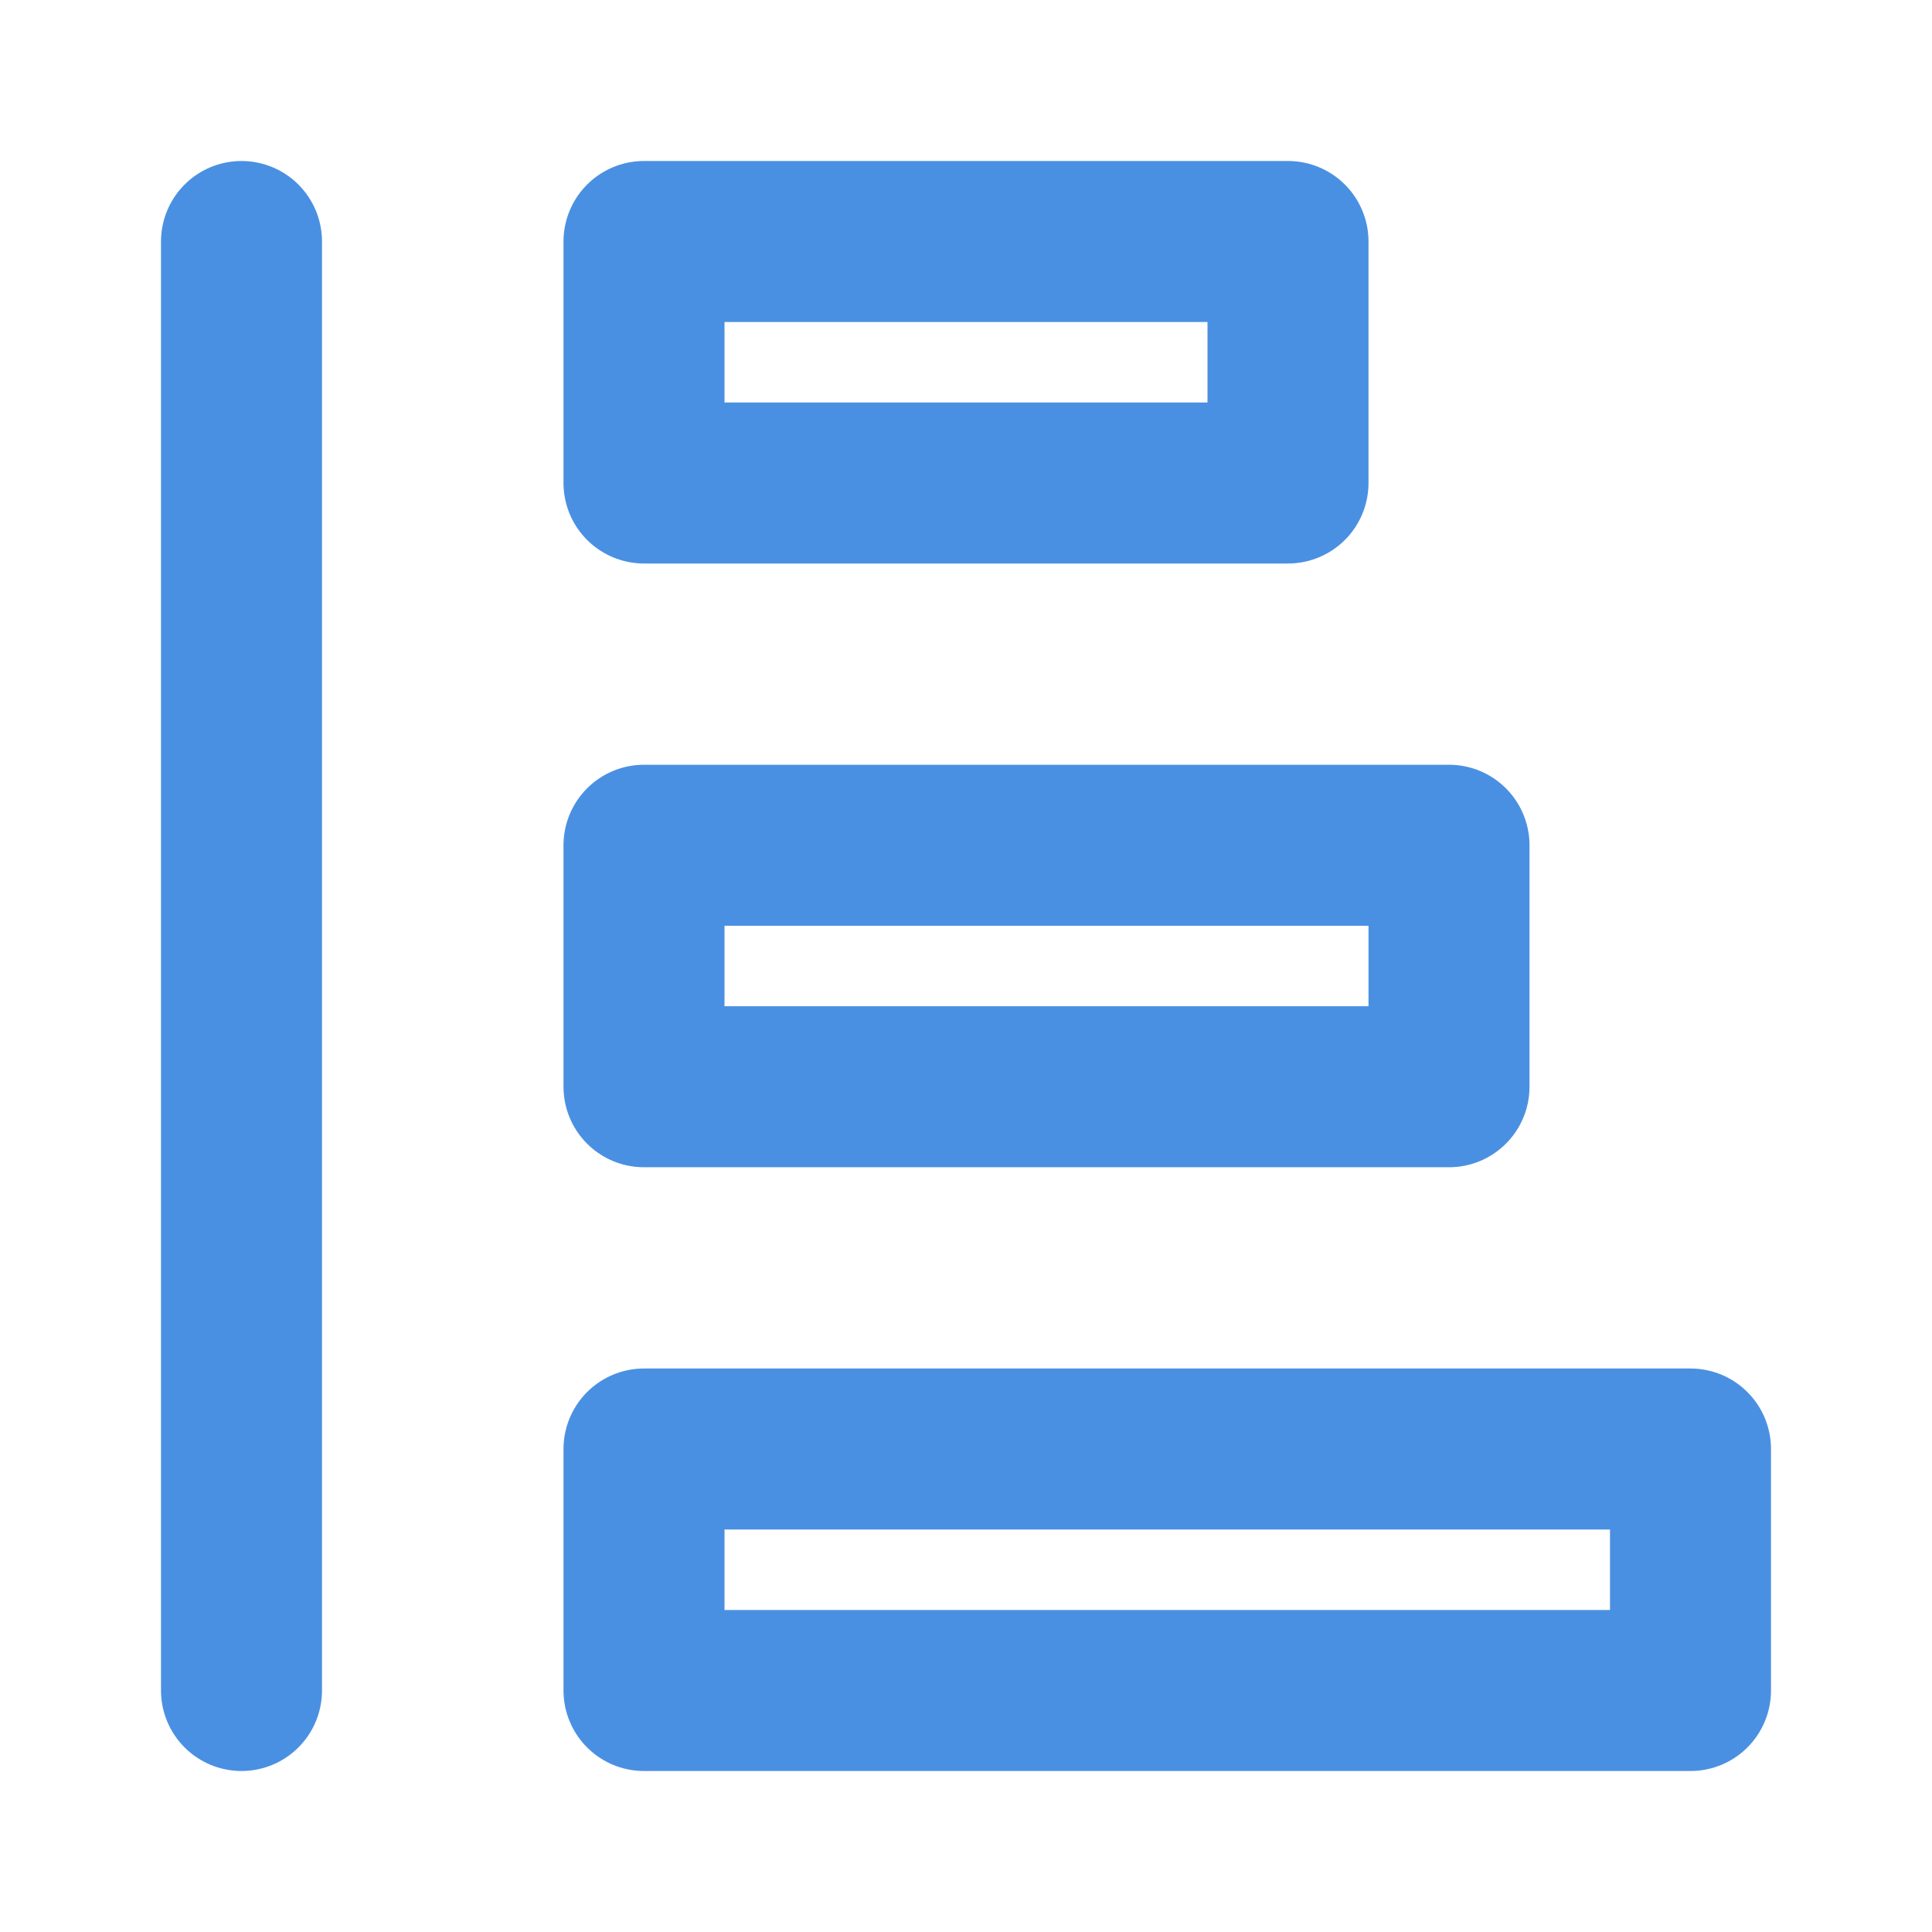<?xml version="1.0" encoding="UTF-8"?><svg width="21" height="21" viewBox="0 0 48 48" fill="none" xmlns="http://www.w3.org/2000/svg"><path d="M16 6H32V12H16V6Z" fill="none" stroke="#4a90e2" stroke-width="4" stroke-linecap="round" stroke-linejoin="round"/><path d="M6 42L6 6" stroke="#4a90e2" stroke-width="4" stroke-linecap="round"/><path d="M16 21H36V27H16V21Z" fill="none" stroke="#4a90e2" stroke-width="4" stroke-linecap="round" stroke-linejoin="round"/><path d="M16 36H42V42H16V36Z" fill="none" stroke="#4a90e2" stroke-width="4" stroke-linecap="round" stroke-linejoin="round"/></svg>